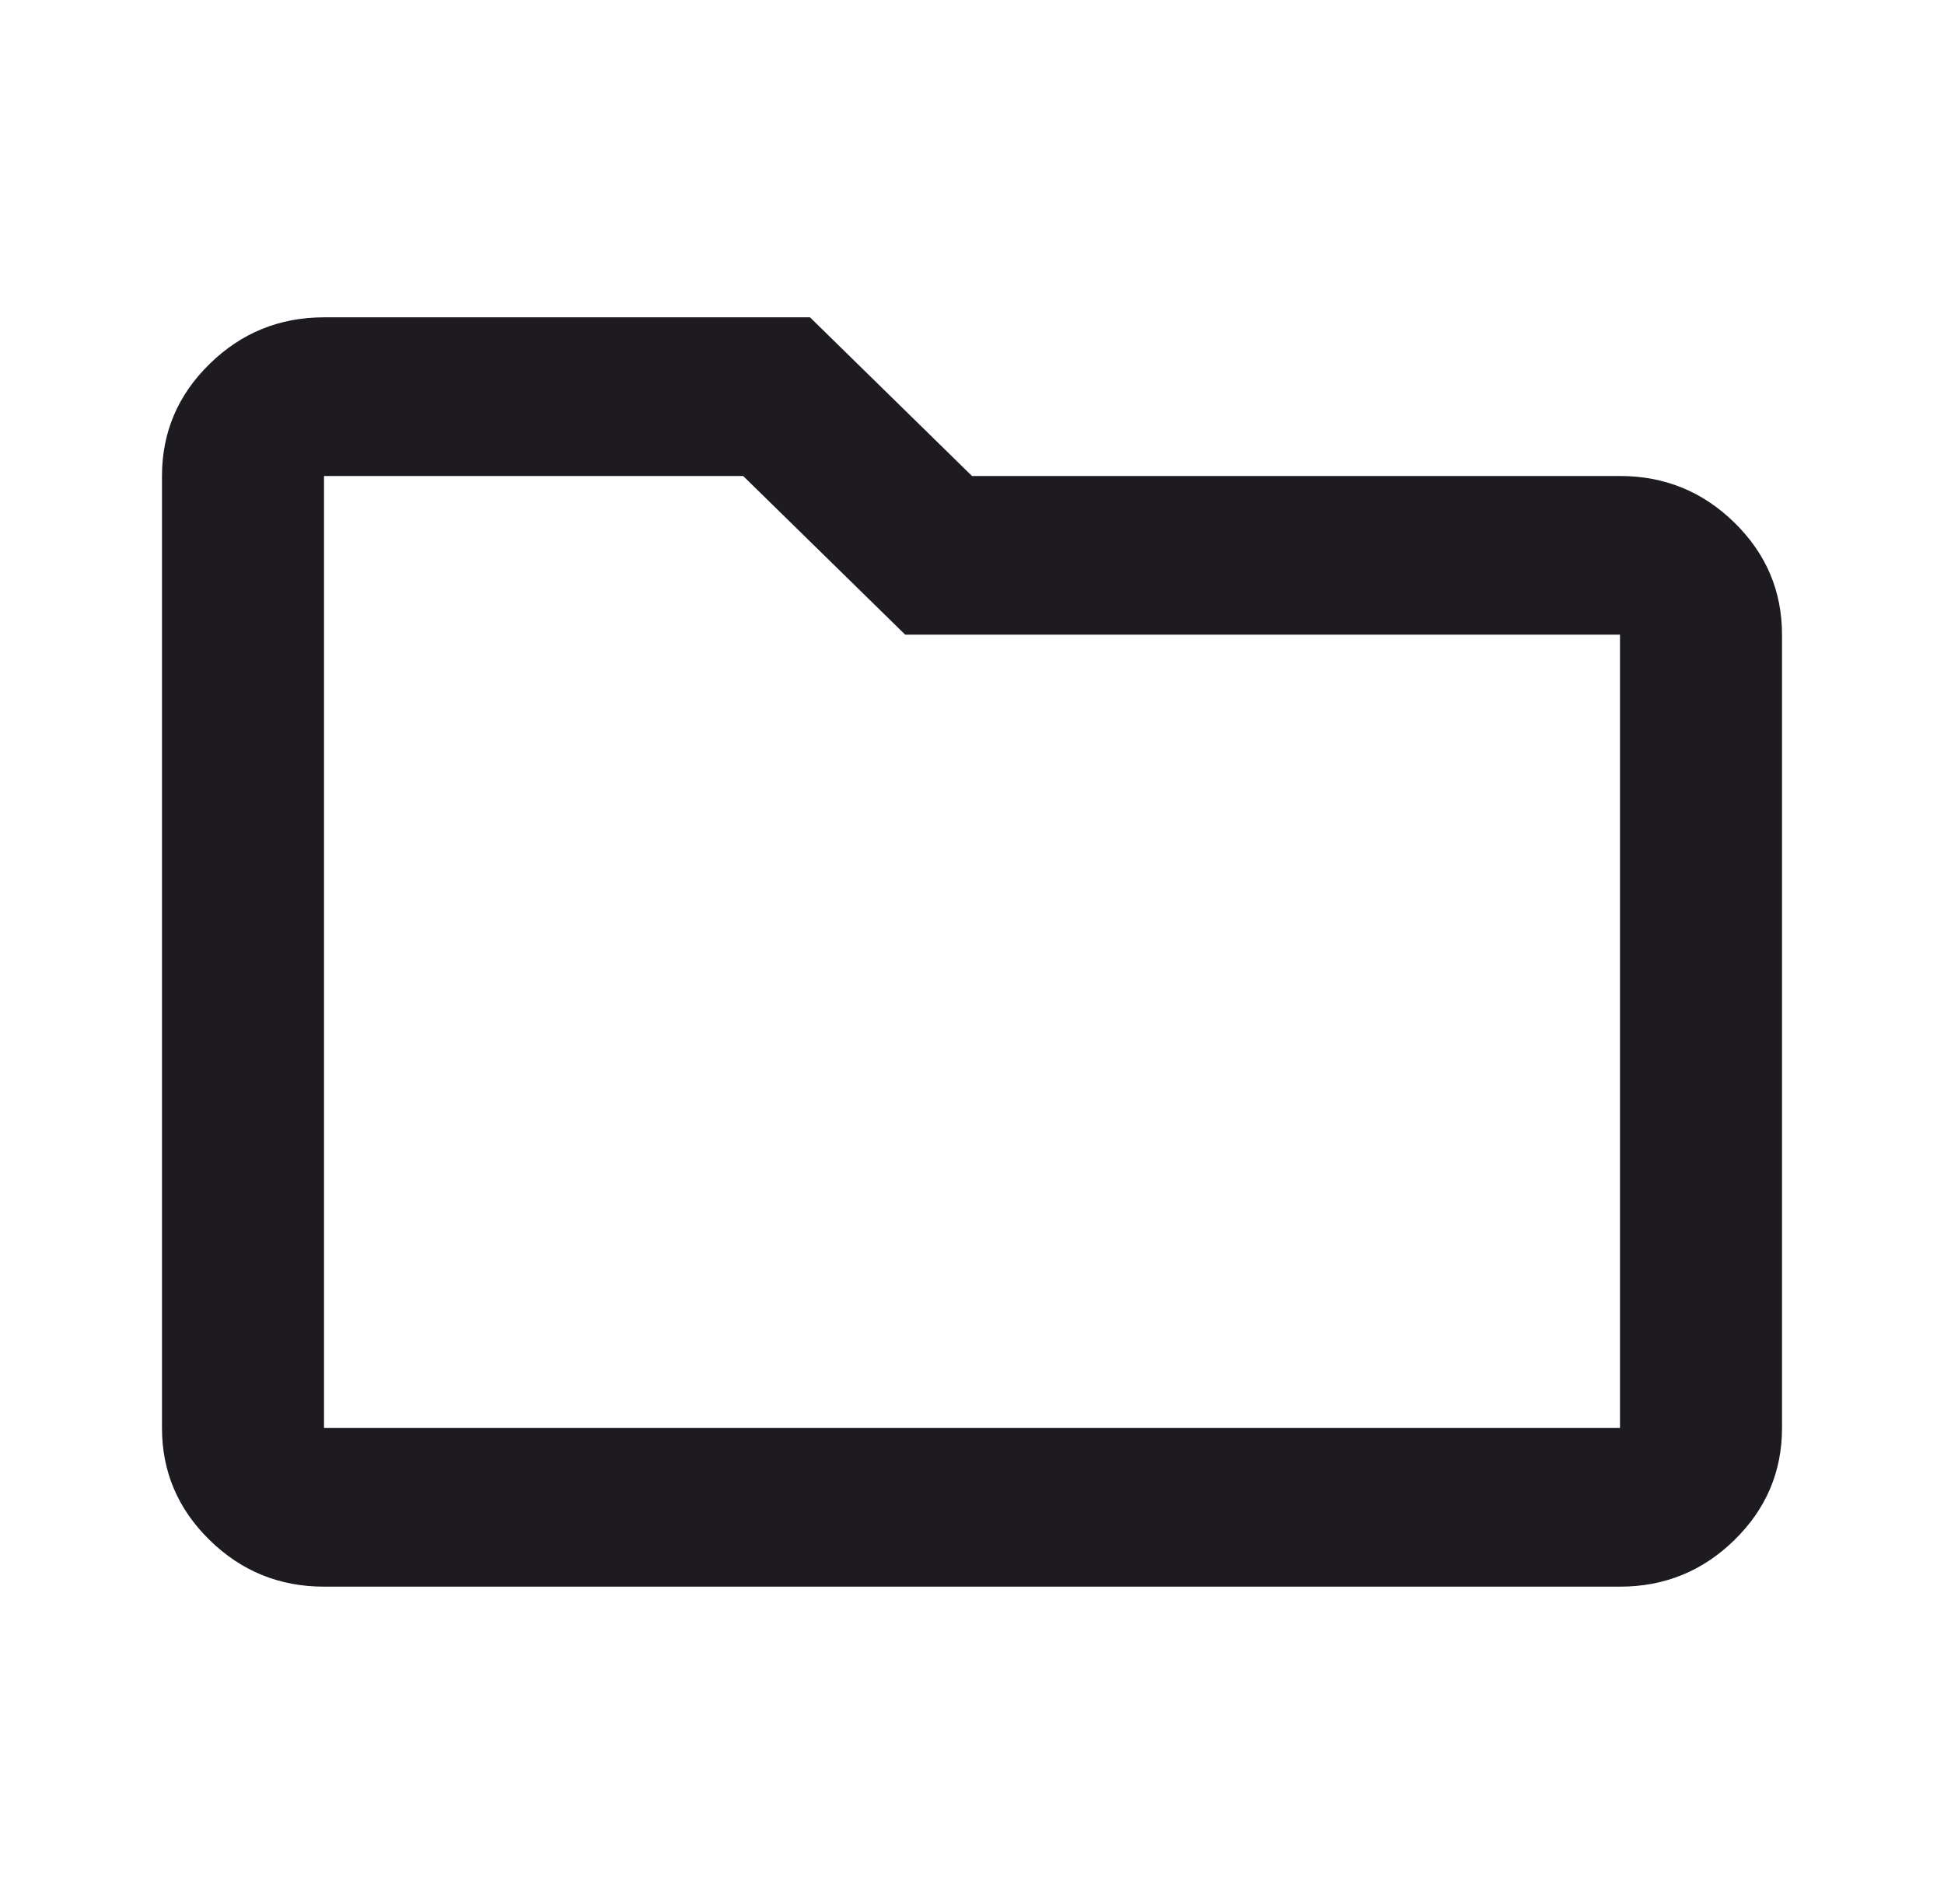 <svg width="49" height="48" viewBox="0 0 49 48" fill="none" xmlns="http://www.w3.org/2000/svg">
<path d="M8.167 40C7.044 40 6.082 39.608 5.283 38.825C4.483 38.042 4.083 37.1 4.083 36V12C4.083 10.9 4.483 9.958 5.283 9.175C6.082 8.392 7.044 8 8.167 8H20.417L24.5 12H40.833C41.956 12 42.917 12.392 43.717 13.175C44.517 13.958 44.917 14.9 44.917 16V36C44.917 37.1 44.517 38.042 43.717 38.825C42.917 39.608 41.956 40 40.833 40H8.167ZM8.167 36H40.833V16H22.816L18.732 12H8.167V36Z" fill="#1D1B20"/>
</svg>

